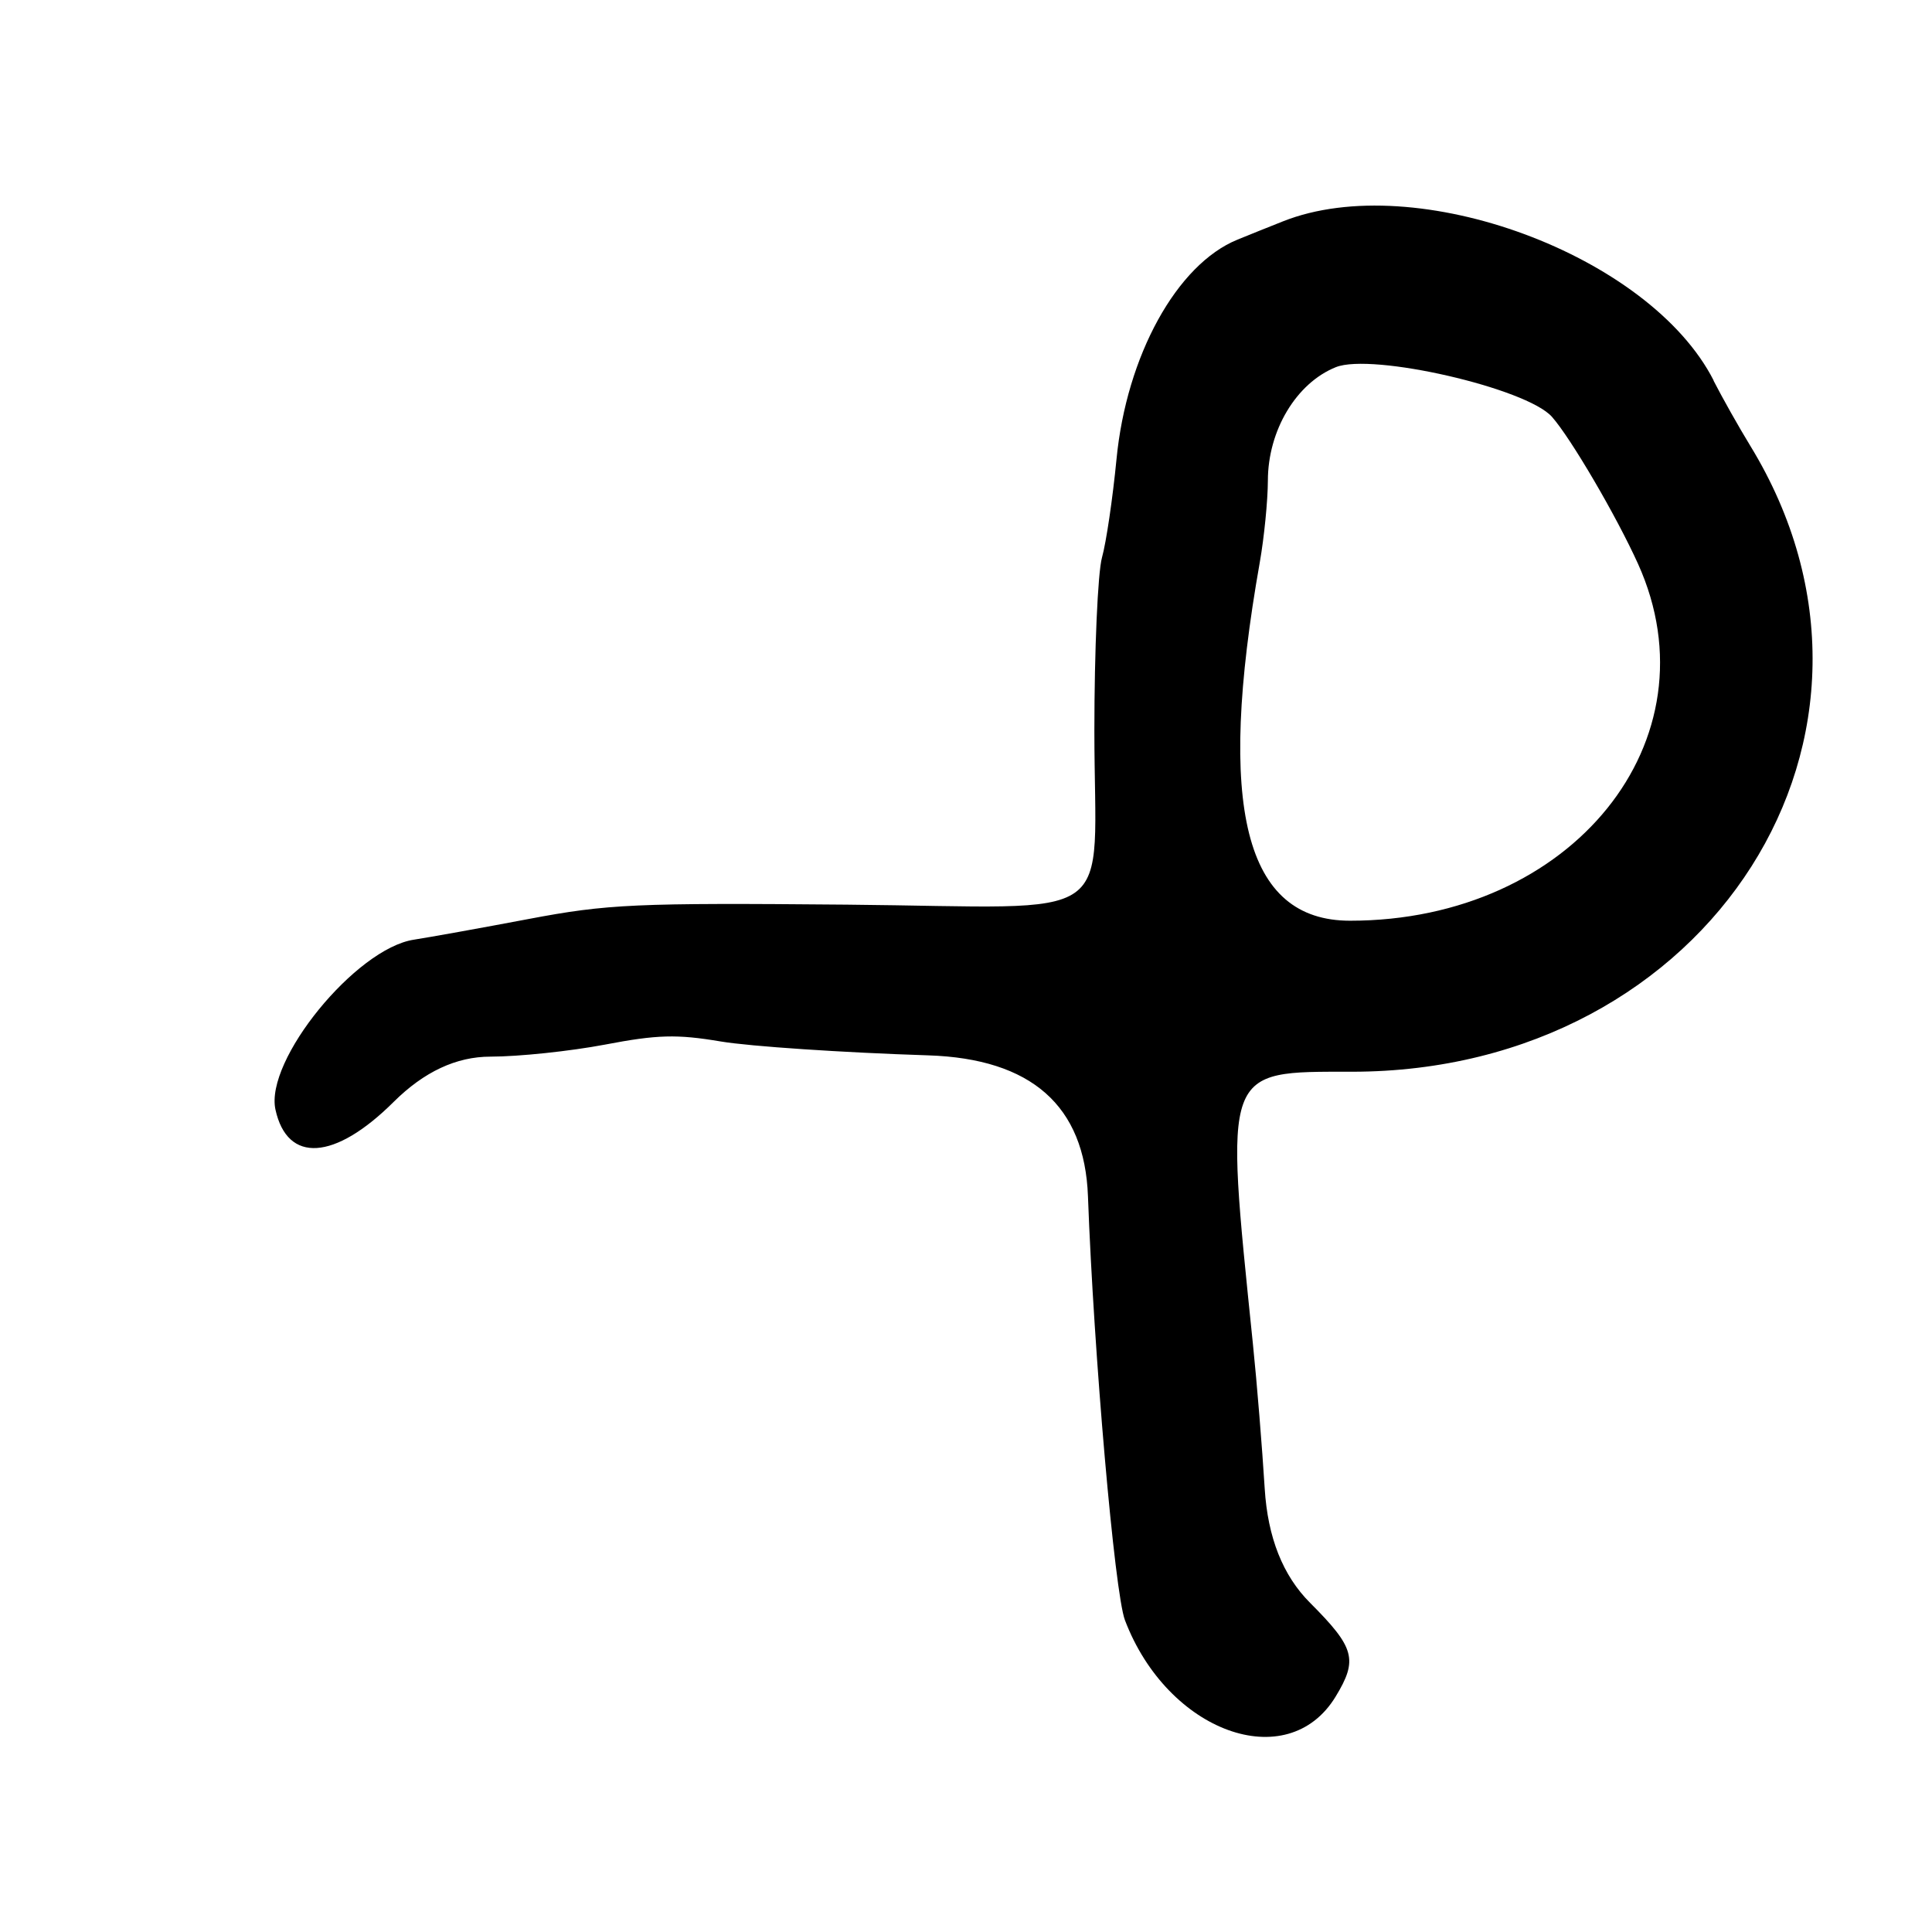 <?xml version="1.0" encoding="UTF-8"?>
<svg id="Layer_1" data-name="Layer 1" xmlns="http://www.w3.org/2000/svg" viewBox="0 0 256 256">
  <path d="M227.07,50.42c-8.47-16.63-39.45-28.08-57.07-21.09-1.92.76-4.63,1.85-6.02,2.42-8.04,3.27-14.72,15.39-16.04,29.12-.5,5.15-1.36,11-1.92,13s-1.01,12.32-1.01,22.95c0,26.21,4.02,23.38-32.83,23.05-28.01-.25-31.68-.08-42.18,1.91-6.33,1.2-13.14,2.42-15.14,2.73-7.71,1.16-19.79,15.99-18.36,22.52,1.57,7.15,7.85,6.75,15.66-1.02q6.04-6,12.83-6c3.73,0,10.55-.72,15.15-1.59,6.96-1.33,9.53-1.4,15.36-.42,3.85.65,16.23,1.48,27.5,1.84q20.5.67,21.16,18.67c.77,20.89,3.53,52.56,4.9,56.17,5.64,14.83,21.53,20.61,27.91,10.14,2.99-4.91,2.56-6.49-3.38-12.44q-5.41-5.41-6.01-15.14c-.33-5.35-1.03-14.01-1.57-19.23-3.76-36.69-4.01-36,13.12-36,47.52,0,76.07-44.88,52.78-82.96-1.53-2.5-3.71-6.38-4.86-8.62ZM178.89,122c-13.96,0-17.72-14.96-11.96-47.5.58-3.3,1.06-8.16,1.07-10.8,0-6.66,3.77-12.95,9.01-15.05,4.8-1.92,25.27,2.78,28.63,6.58,2.5,2.82,8.54,13.14,11.41,19.49,10.55,23.36-8.75,47.28-38.15,47.28Z"/>
</svg>